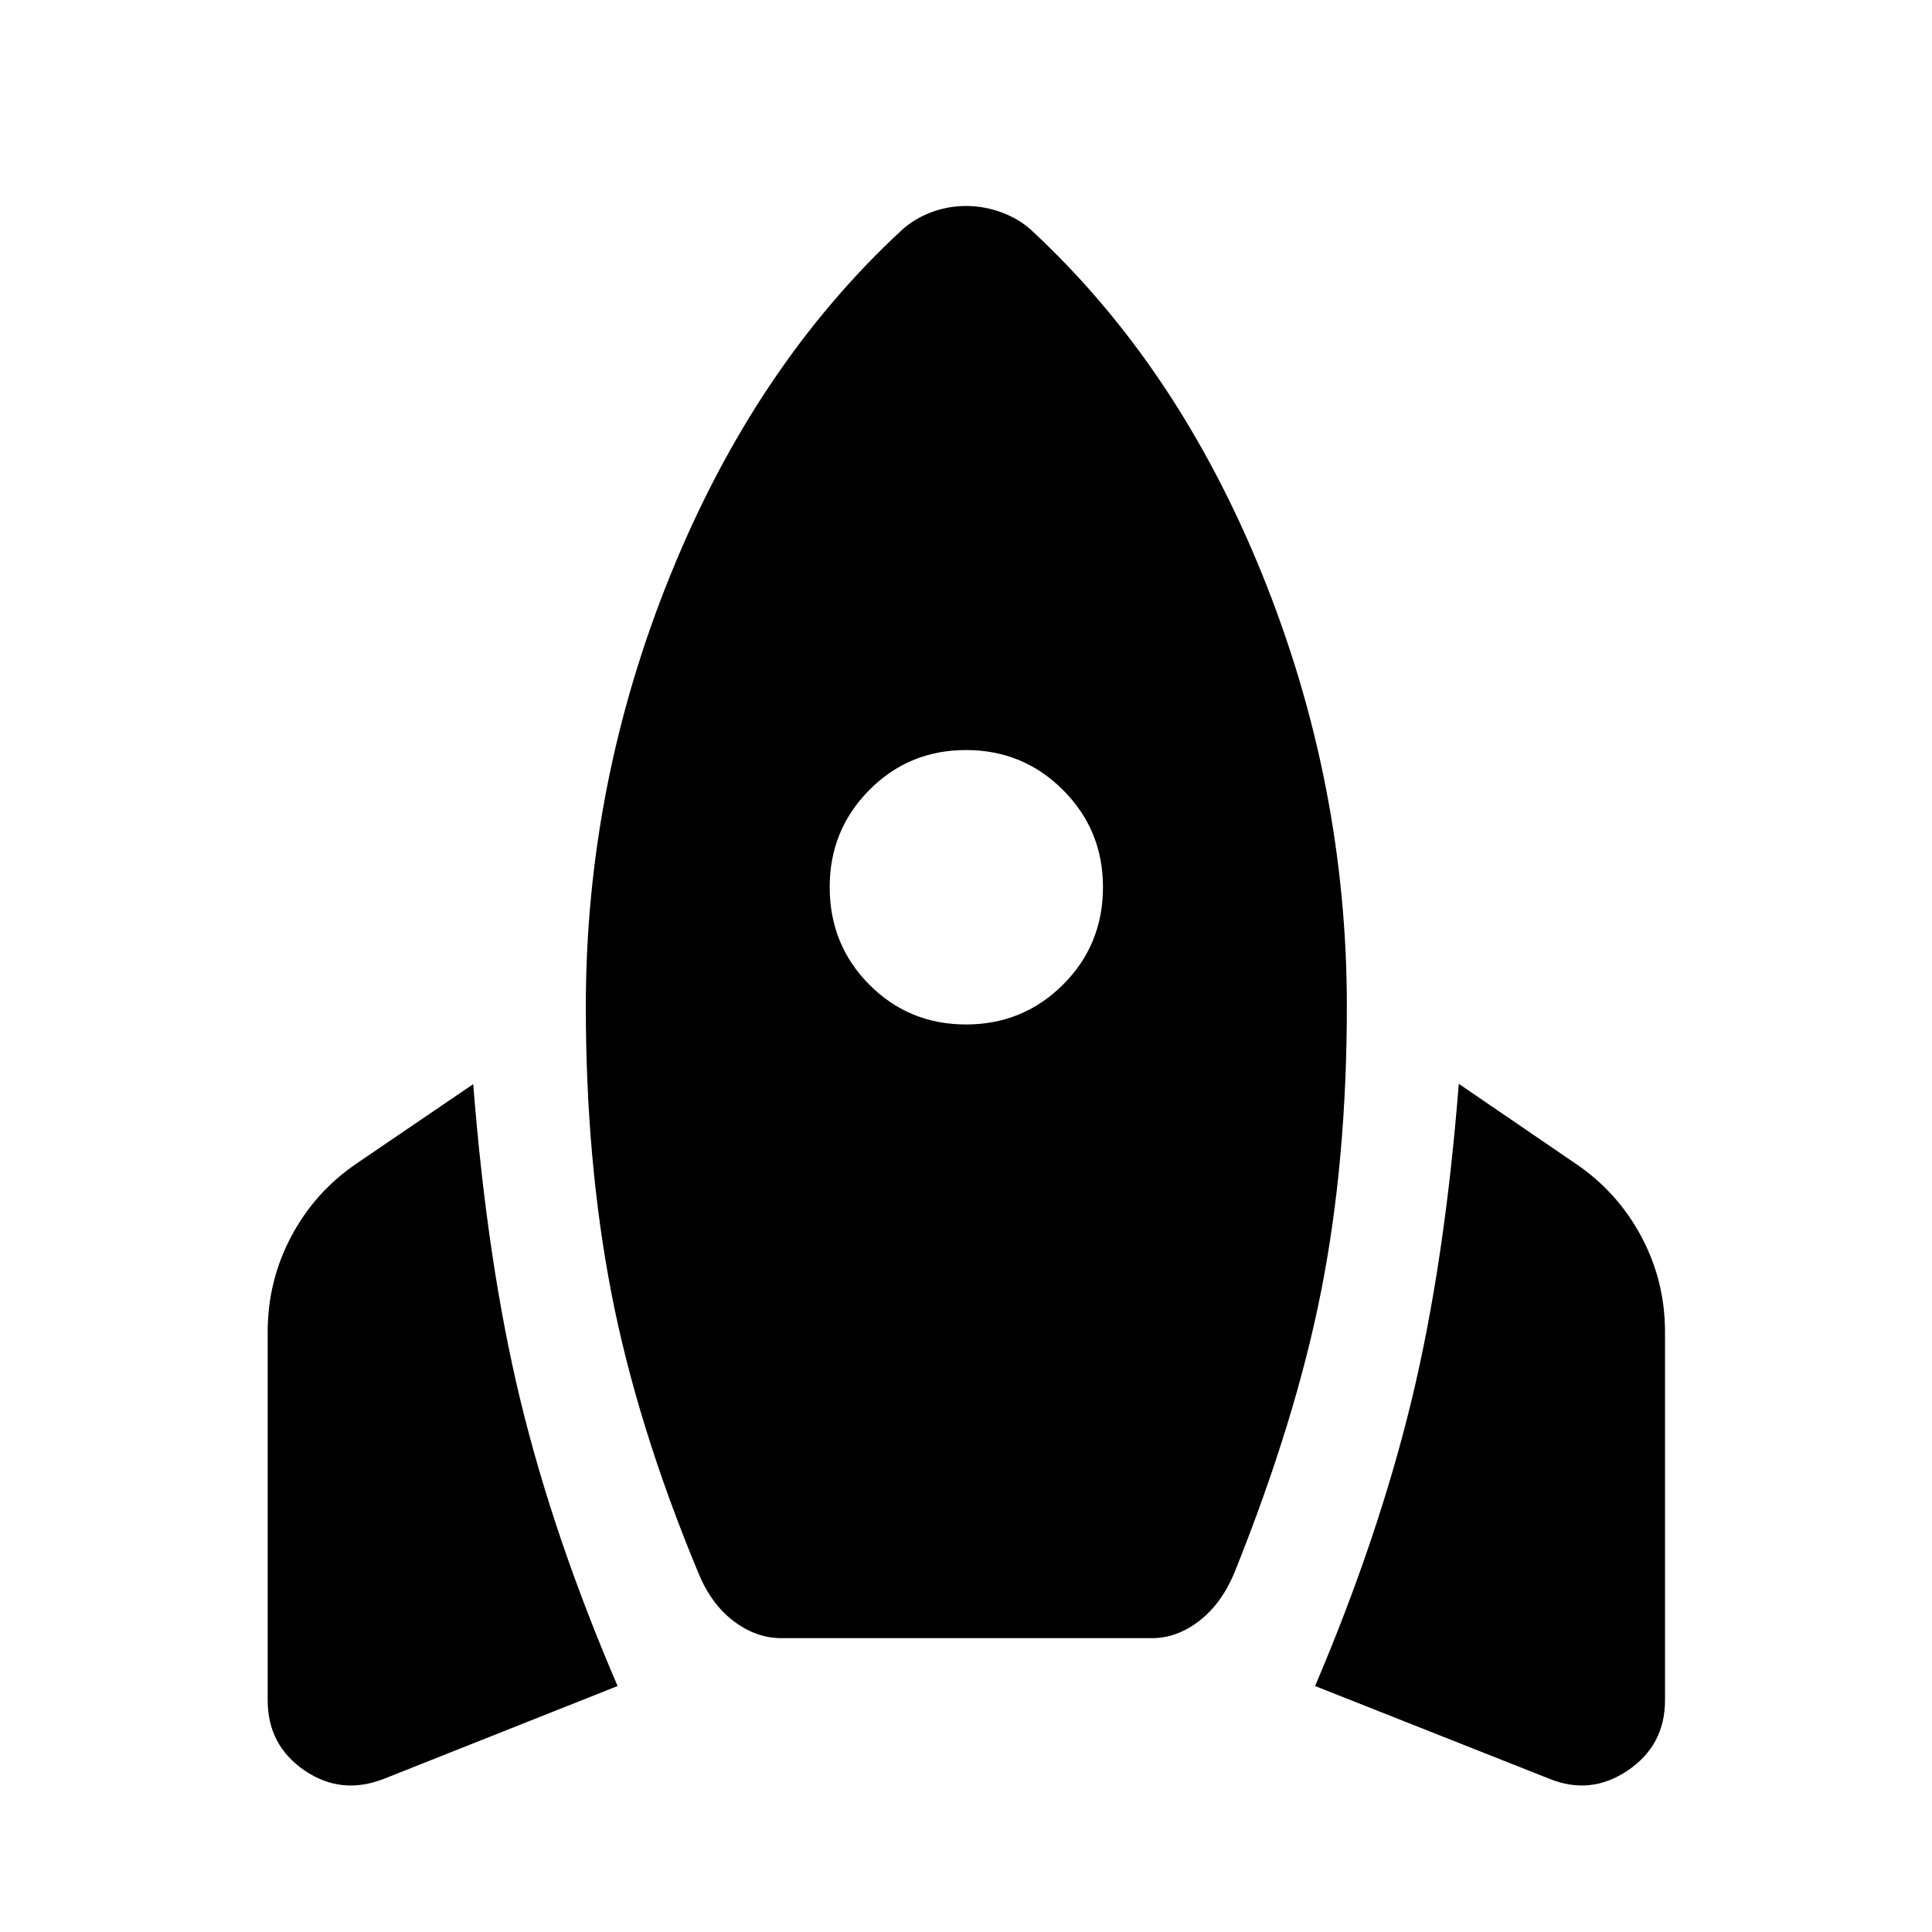 <svg xmlns="http://www.w3.org/2000/svg" height="40" viewBox="0 -960 960 960" width="40"><path d="M190.89-76.16q-21.3 8.39-39.59-4.13-18.29-12.51-18.29-34.85v-183.02q0-25.48 11.79-47.61t32.46-36.14l57.88-39.39q6.99 89.19 23.46 157.16t48.28 141.92L190.89-76.16Zm197.41-69.85q-12.68 0-23.91-8.57-11.22-8.57-17.54-24.22-30.34-73.06-43.05-138.66-12.71-65.61-12.71-142.51 0-110.65 42.09-214.47 42.09-103.81 114.78-171.11 6.16-5.68 14.56-8.89 8.41-3.21 17.48-3.21t17.73 3.21q8.65 3.21 14.81 8.89 72.69 67.3 114.7 171.11 42 103.82 42 214.47 0 76.23-12.59 140.6Q644.06-255 613.49-178.8q-6.47 15.65-17.6 24.22-11.13 8.57-23.48 8.57H388.3ZM480-450.95q28.35 0 48.21-19.79 19.85-19.78 19.85-48.51 0-28.34-19.85-48.2-19.86-19.86-48.21-19.86t-48.04 19.86q-19.69 19.86-19.69 48.2 0 28.73 19.69 48.51 19.69 19.79 48.04 19.79ZM769.82-76.16l-116.36-46.06q31.47-73.95 47.94-142 16.47-68.06 23.46-157.24l57.88 39.55q20.83 14.01 32.71 36.14 11.88 22.13 11.88 47.61v183.02q0 22.34-18.46 34.85-18.46 12.52-39.05 4.13Z"/></svg>